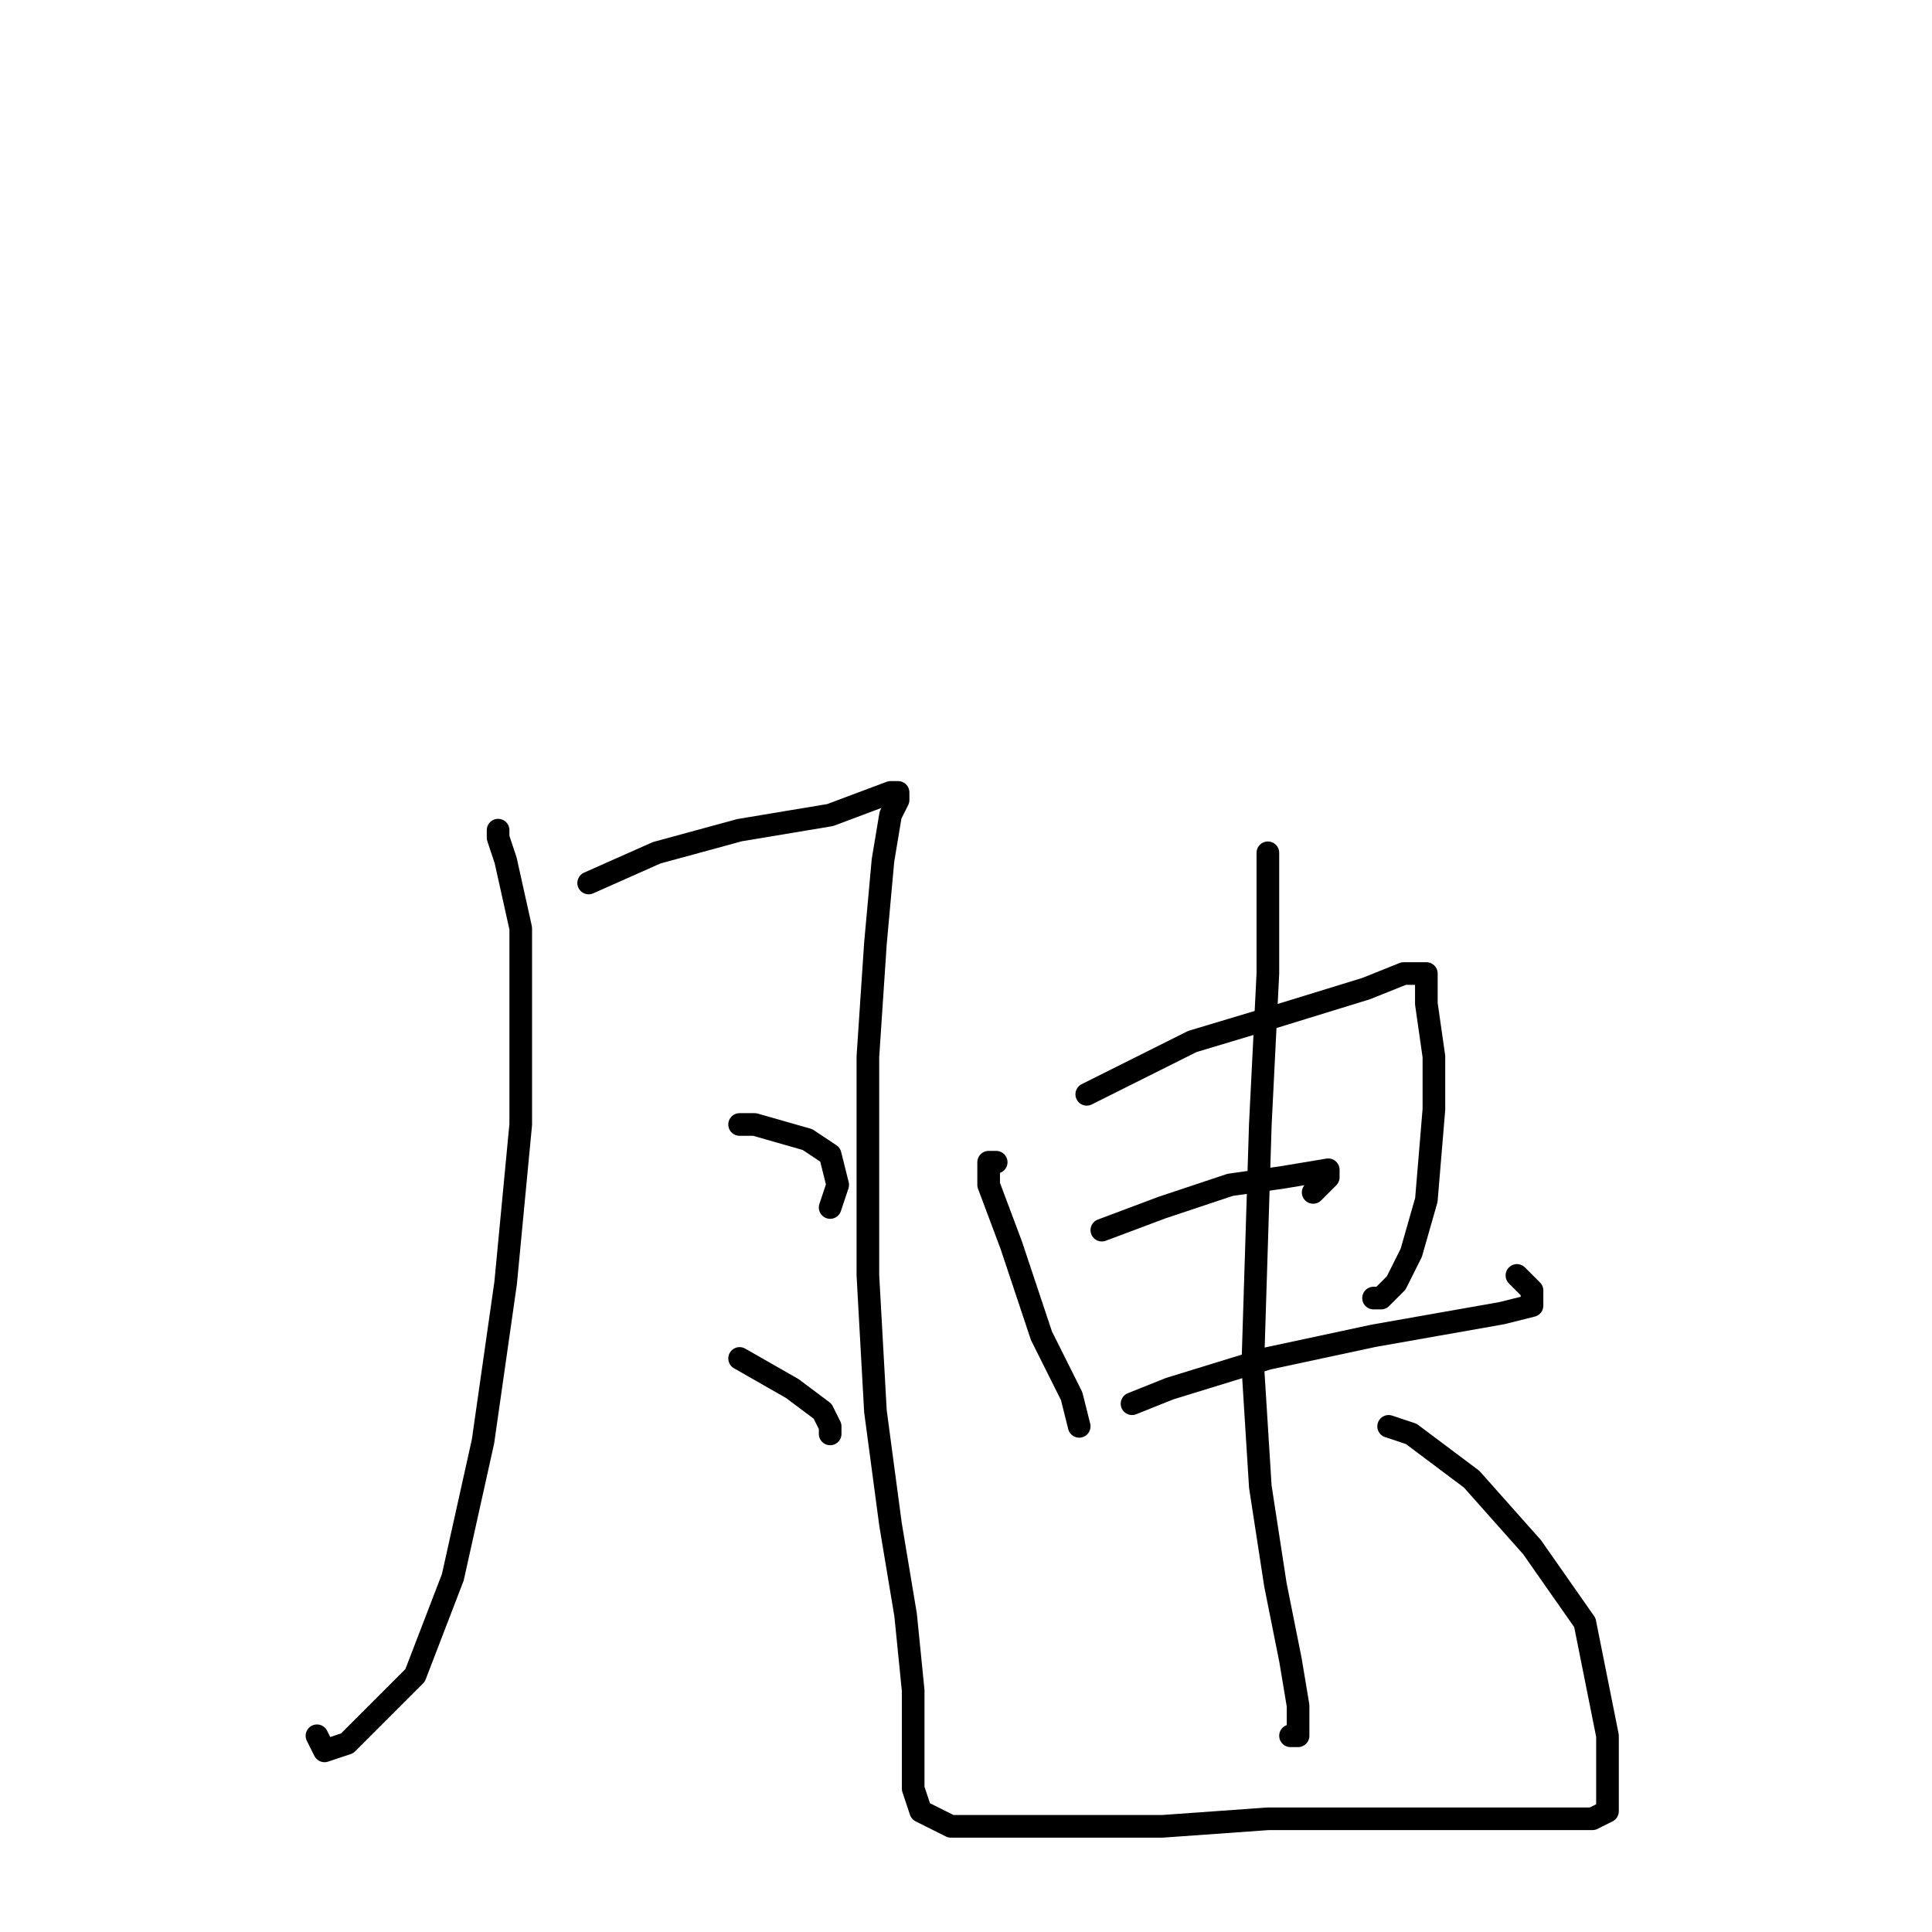 <?xml version="1.0" standalone="no"?>
    <svg width="256" height="256" xmlns="http://www.w3.org/2000/svg" version="1.1">
    <polyline stroke="black" stroke-width="3" stroke-linecap="round" fill="transparent" stroke-linejoin="round" points="66 110 66 111 67 114 69 123 69 149 67 170 64 191 60 209 55 222 46 231 43 232 42 230 42 230 " />
        <polyline stroke="black" stroke-width="3" stroke-linecap="round" fill="transparent" stroke-linejoin="round" points="78 117 87 113 98 110 110 108 118 105 119 105 119 106 118 108 117 114 116 125 115 140 115 169 116 187 118 202 120 214 121 224 121 234 121 237 122 240 126 242 141 242 154 242 168 241 181 241 190 241 201 241 205 241 206 241 207 241 210 241 211 241 213 240 213 237 213 230 210 215 203 205 195 196 187 190 184 189 184 189 " />
        <polyline stroke="black" stroke-width="3" stroke-linecap="round" fill="transparent" stroke-linejoin="round" points="132 154 131 154 131 157 134 165 138 177 142 185 143 189 143 189 " />
        <polyline stroke="black" stroke-width="3" stroke-linecap="round" fill="transparent" stroke-linejoin="round" points="144 145 150 142 158 138 168 135 181 131 186 129 188 129 188 129 189 129 189 129 189 133 190 140 190 147 189 159 187 166 185 170 183 172 182 172 182 172 " />
        <polyline stroke="black" stroke-width="3" stroke-linecap="round" fill="transparent" stroke-linejoin="round" points="146 163 154 160 163 157 170 156 176 155 176 156 175 157 174 158 174 158 " />
        <polyline stroke="black" stroke-width="3" stroke-linecap="round" fill="transparent" stroke-linejoin="round" points="150 186 155 184 168 180 182 177 199 174 203 173 203 171 201 169 201 169 " />
        <polyline stroke="black" stroke-width="3" stroke-linecap="round" fill="transparent" stroke-linejoin="round" points="168 113 168 129 167 149 166 181 167 197 169 210 171 220 172 226 172 230 171 230 171 230 " />
        <polyline stroke="black" stroke-width="3" stroke-linecap="round" fill="transparent" stroke-linejoin="round" points="98 149 100 149 107 151 110 153 111 157 110 160 110 160 " />
        <polyline stroke="black" stroke-width="3" stroke-linecap="round" fill="transparent" stroke-linejoin="round" points="98 180 105 184 109 187 110 189 110 190 110 190 " />
        </svg>
